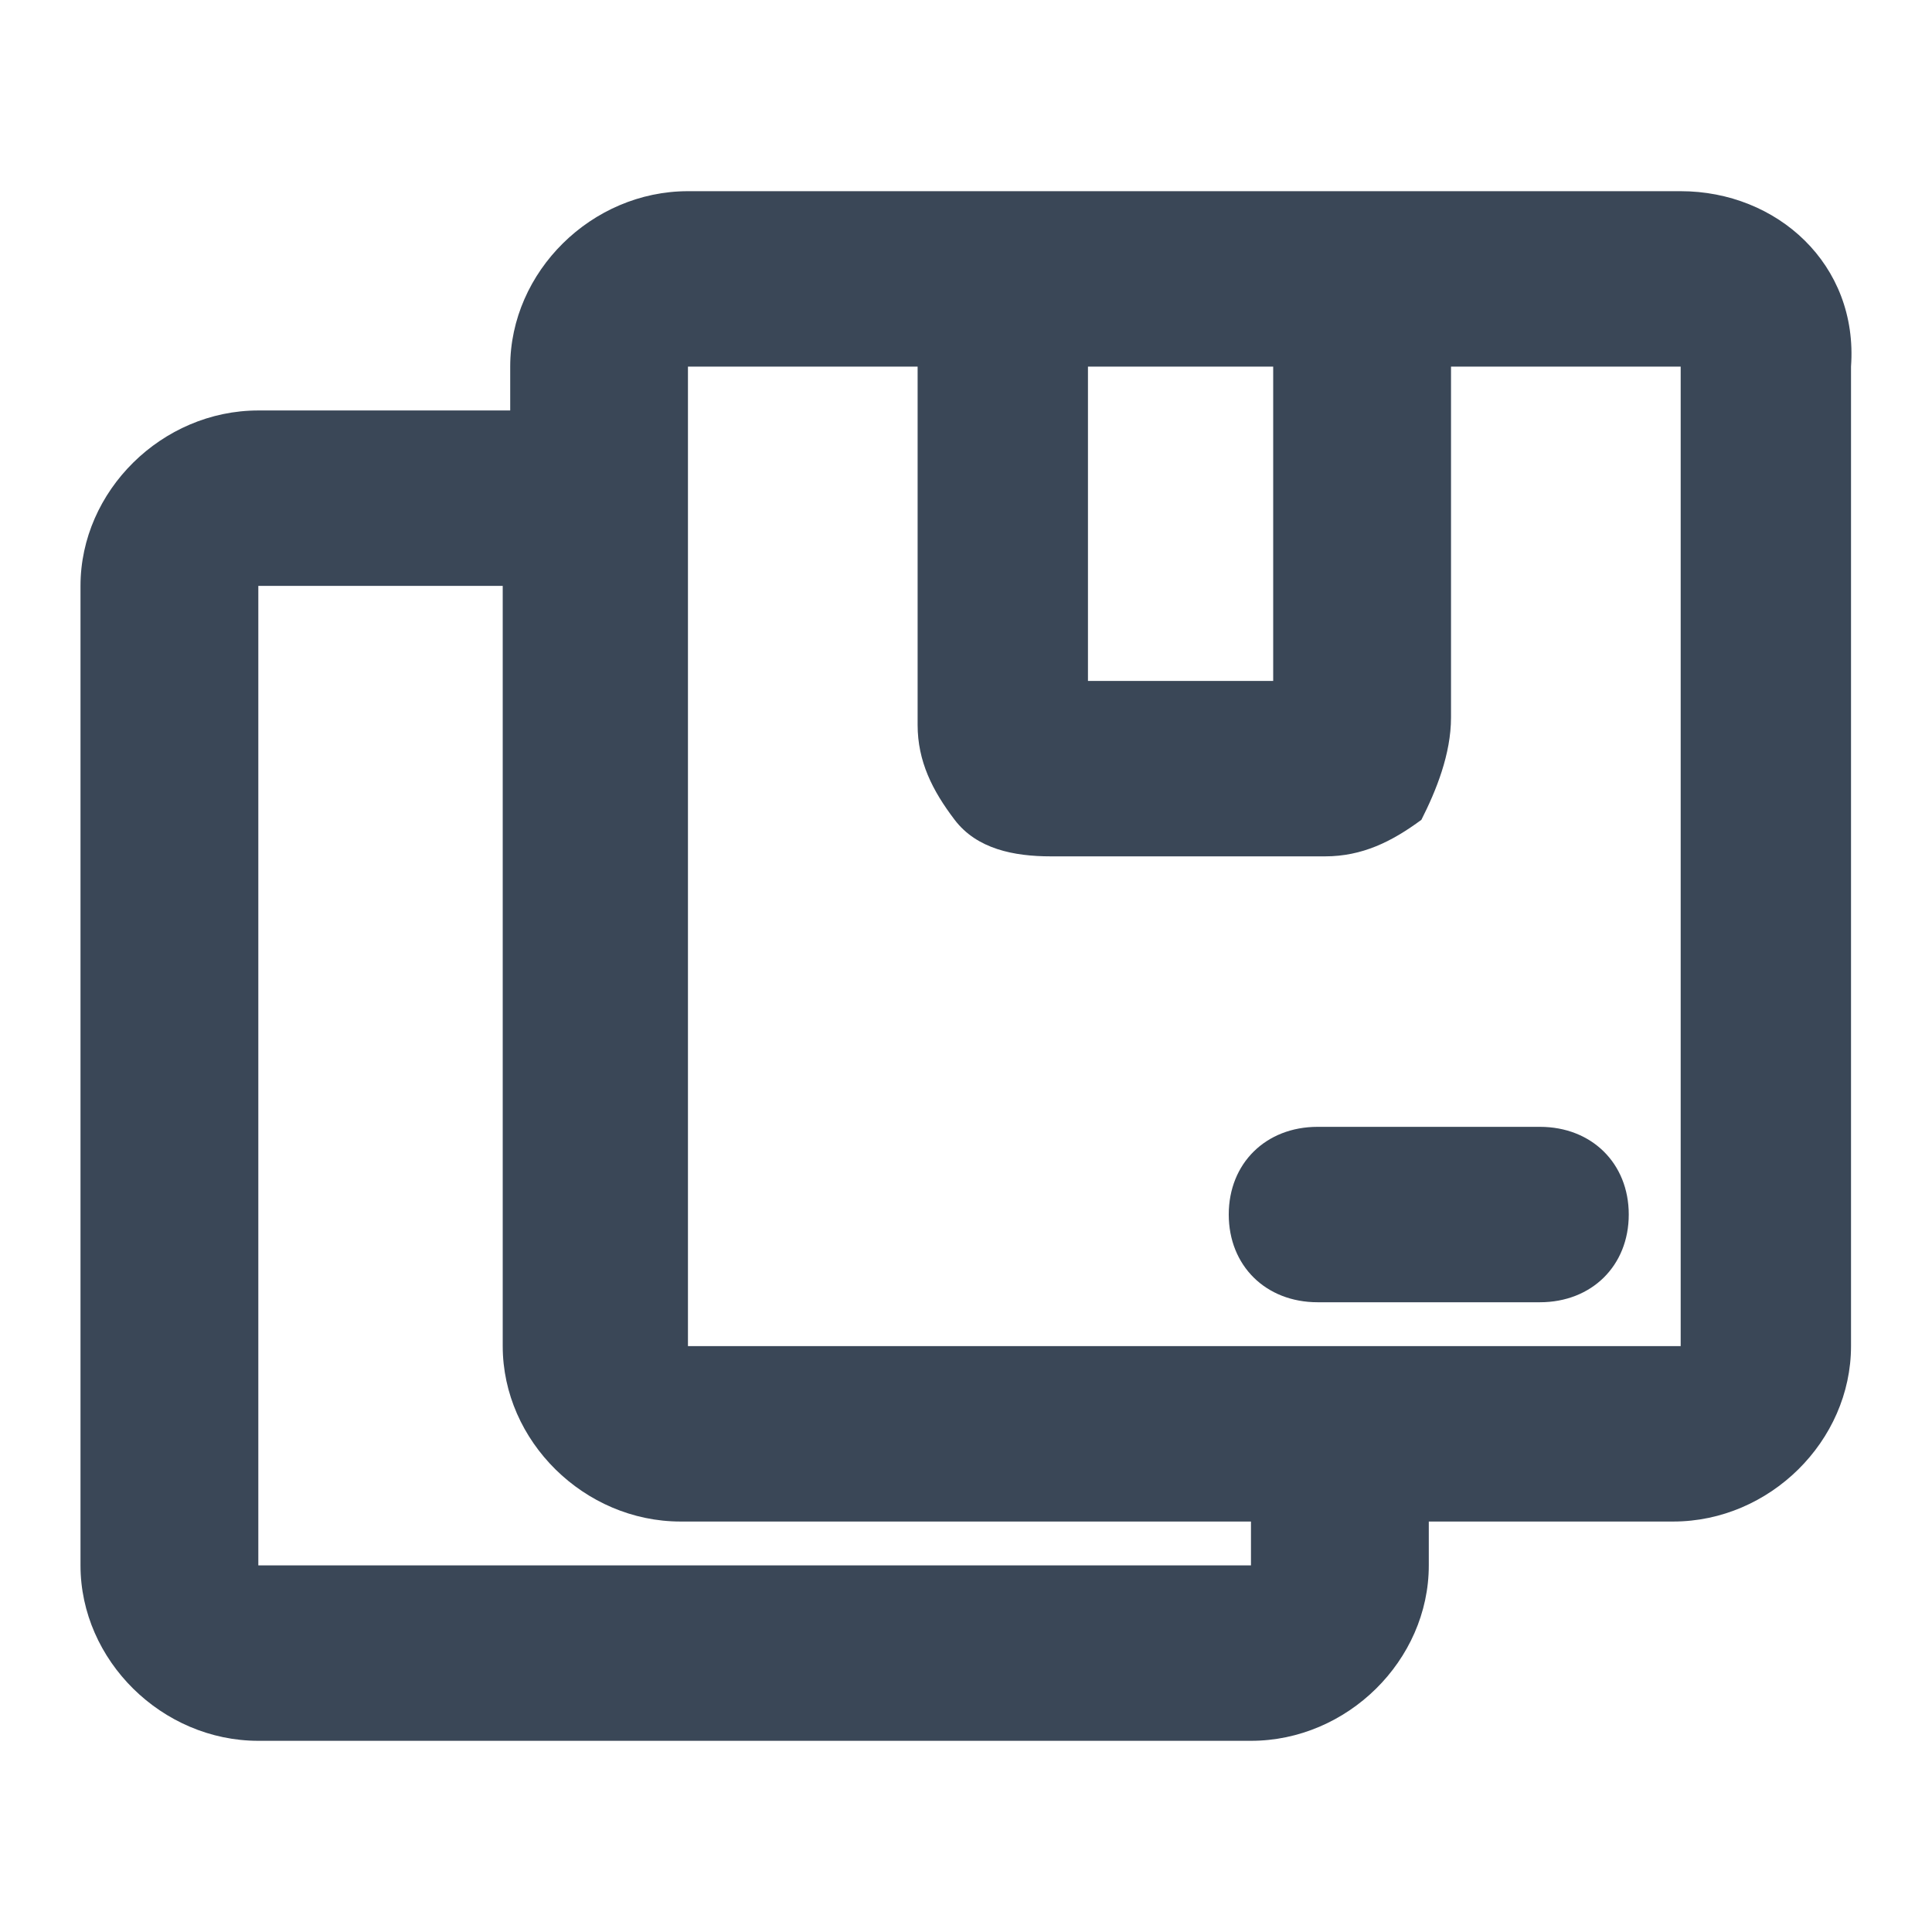 <svg width="24" height="24" viewBox="0 0 24 24" fill="none" xmlns="http://www.w3.org/2000/svg">
<path d="M20.878 2.375H8.546C7.35 2.375 6.338 3.374 6.338 4.554V5.099H3.209C2.012 5.099 1 6.098 1 7.278V19.446C1 20.626 2.012 21.625 3.209 21.625H15.54C16.736 21.625 17.749 20.626 17.749 19.446V18.901H20.786C21.982 18.901 22.994 17.902 22.994 16.722V4.554C23.086 3.283 22.074 2.375 20.878 2.375ZM13.515 4.554H15.816V8.459H13.515V4.554ZM15.54 19.446H3.209V7.278H6.245V16.722C6.245 17.902 7.258 18.901 8.454 18.901H15.54V19.446ZM20.878 16.722H8.546V4.554H11.399V9.004C11.399 9.458 11.583 9.821 11.859 10.184C12.135 10.547 12.595 10.638 13.055 10.638H16.46C16.921 10.638 17.289 10.456 17.657 10.184C17.841 9.821 18.025 9.367 18.025 8.913V4.554H20.878V16.722Z" fill="#3A4757"/>
<path d="M19.129 13.998H16.368C15.724 13.998 15.264 14.452 15.264 15.087C15.264 15.723 15.724 16.177 16.368 16.177H19.129C19.773 16.177 20.233 15.723 20.233 15.087C20.233 14.452 19.773 13.998 19.129 13.998Z" fill="#3A4757"/>
</svg>
